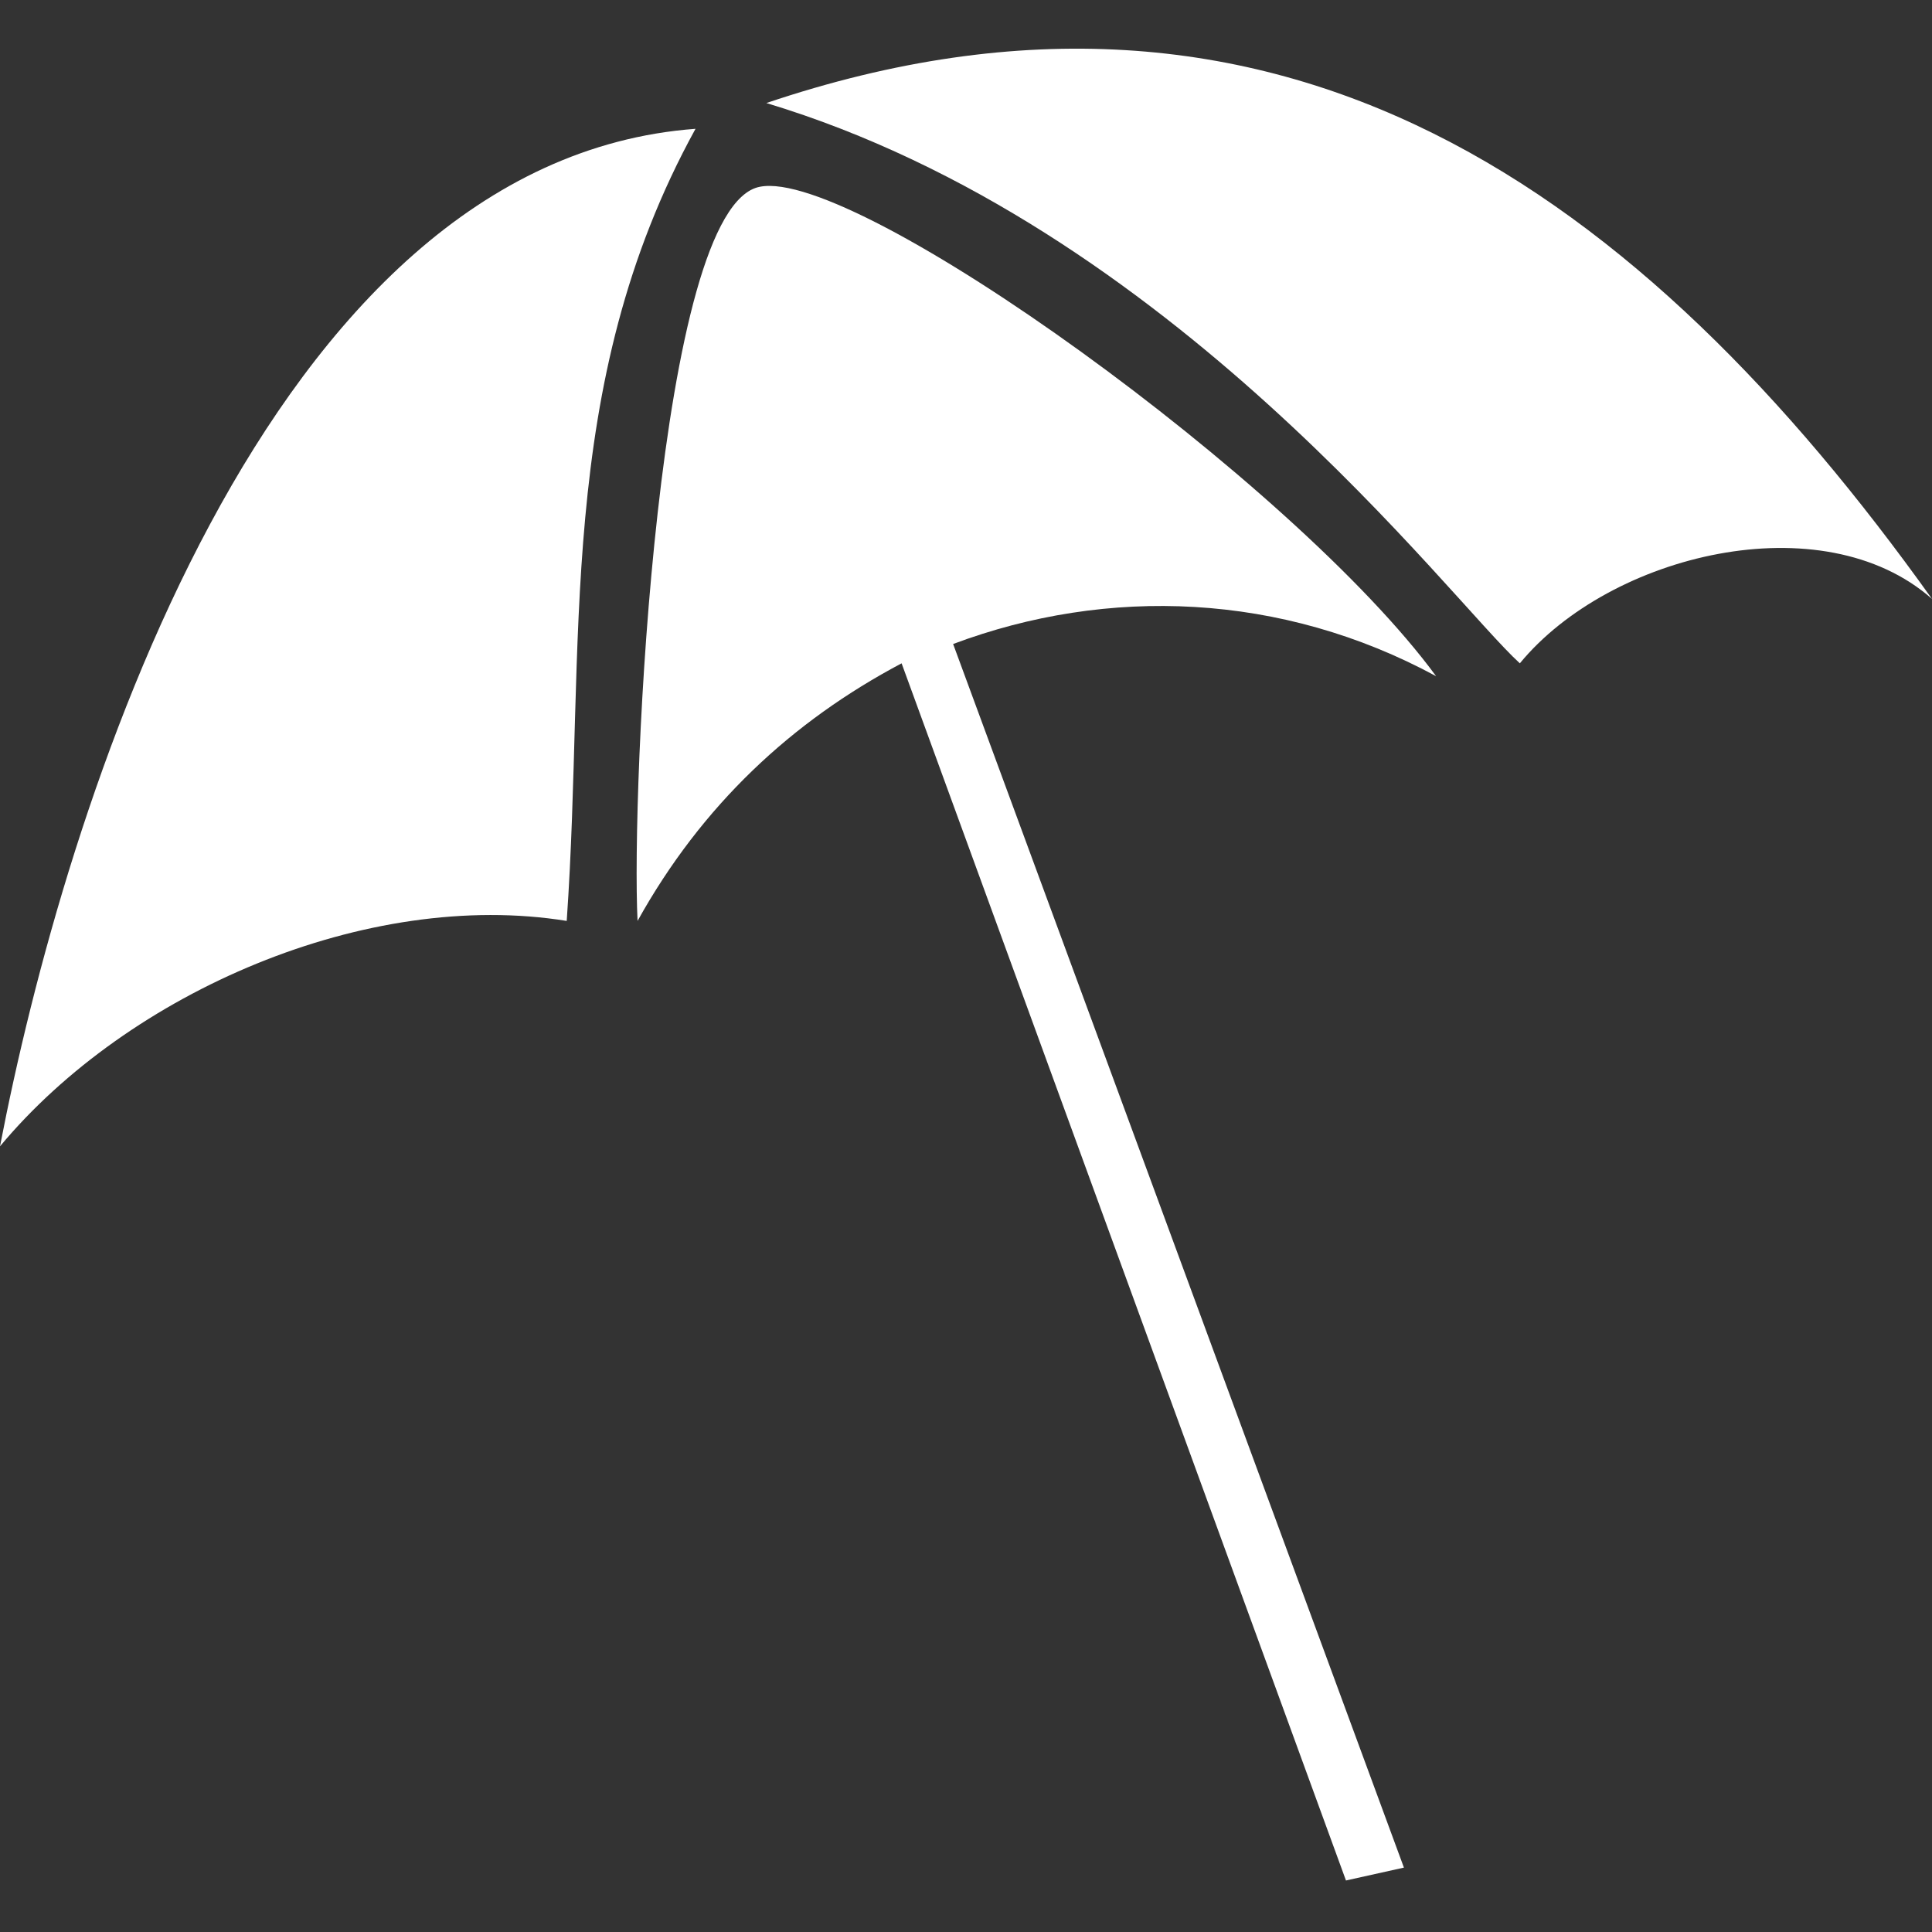 <?xml version="1.0" encoding="utf-8"?>
<!-- Generator: Adobe Illustrator 20.0.0, SVG Export Plug-In . SVG Version: 6.00 Build 0)  -->
<svg version="1.1" id="Layer_1" xmlns="http://www.w3.org/2000/svg" xmlns:xlink="http://www.w3.org/1999/xlink" x="0px" y="0px"
	 width="30px" height="30px" viewBox="0 0 30 30" style="enable-background:new 0 0 30 30;" xml:space="preserve">
<rect x="0" y="0" width="30" height="30" fill="#333333" stroke="none"/>
<g>
	<g>
		<path fill="#FFFFFF" d="M0,17.8c2-2.4,5.7-4,8.8-3.5C9.1,10,8.6,6,10.8,2C4.1,2.5,1,12.6,0,17.8"/>
		<path fill="#FFFFFF" d="M23.6,10.3c1.4-1.7,4.7-2.5,6.4-1C25.5,3,19.9-1.1,11.9,1.6C18.2,3.5,22.5,9.3,23.6,10.3"/>
		<path fill="#FFFFFF" d="M22.3,10.5c-2.2-3-9-7.9-10.5-7.6c-1.6,0.3-2,9.4-1.9,11.4c1-1.8,2.4-3.1,4.1-4l6.9,18.9l0.9-0.2l-7-19
			C17.2,9.1,19.9,9.2,22.3,10.5z"/>
	</g>
</g>
</svg>
